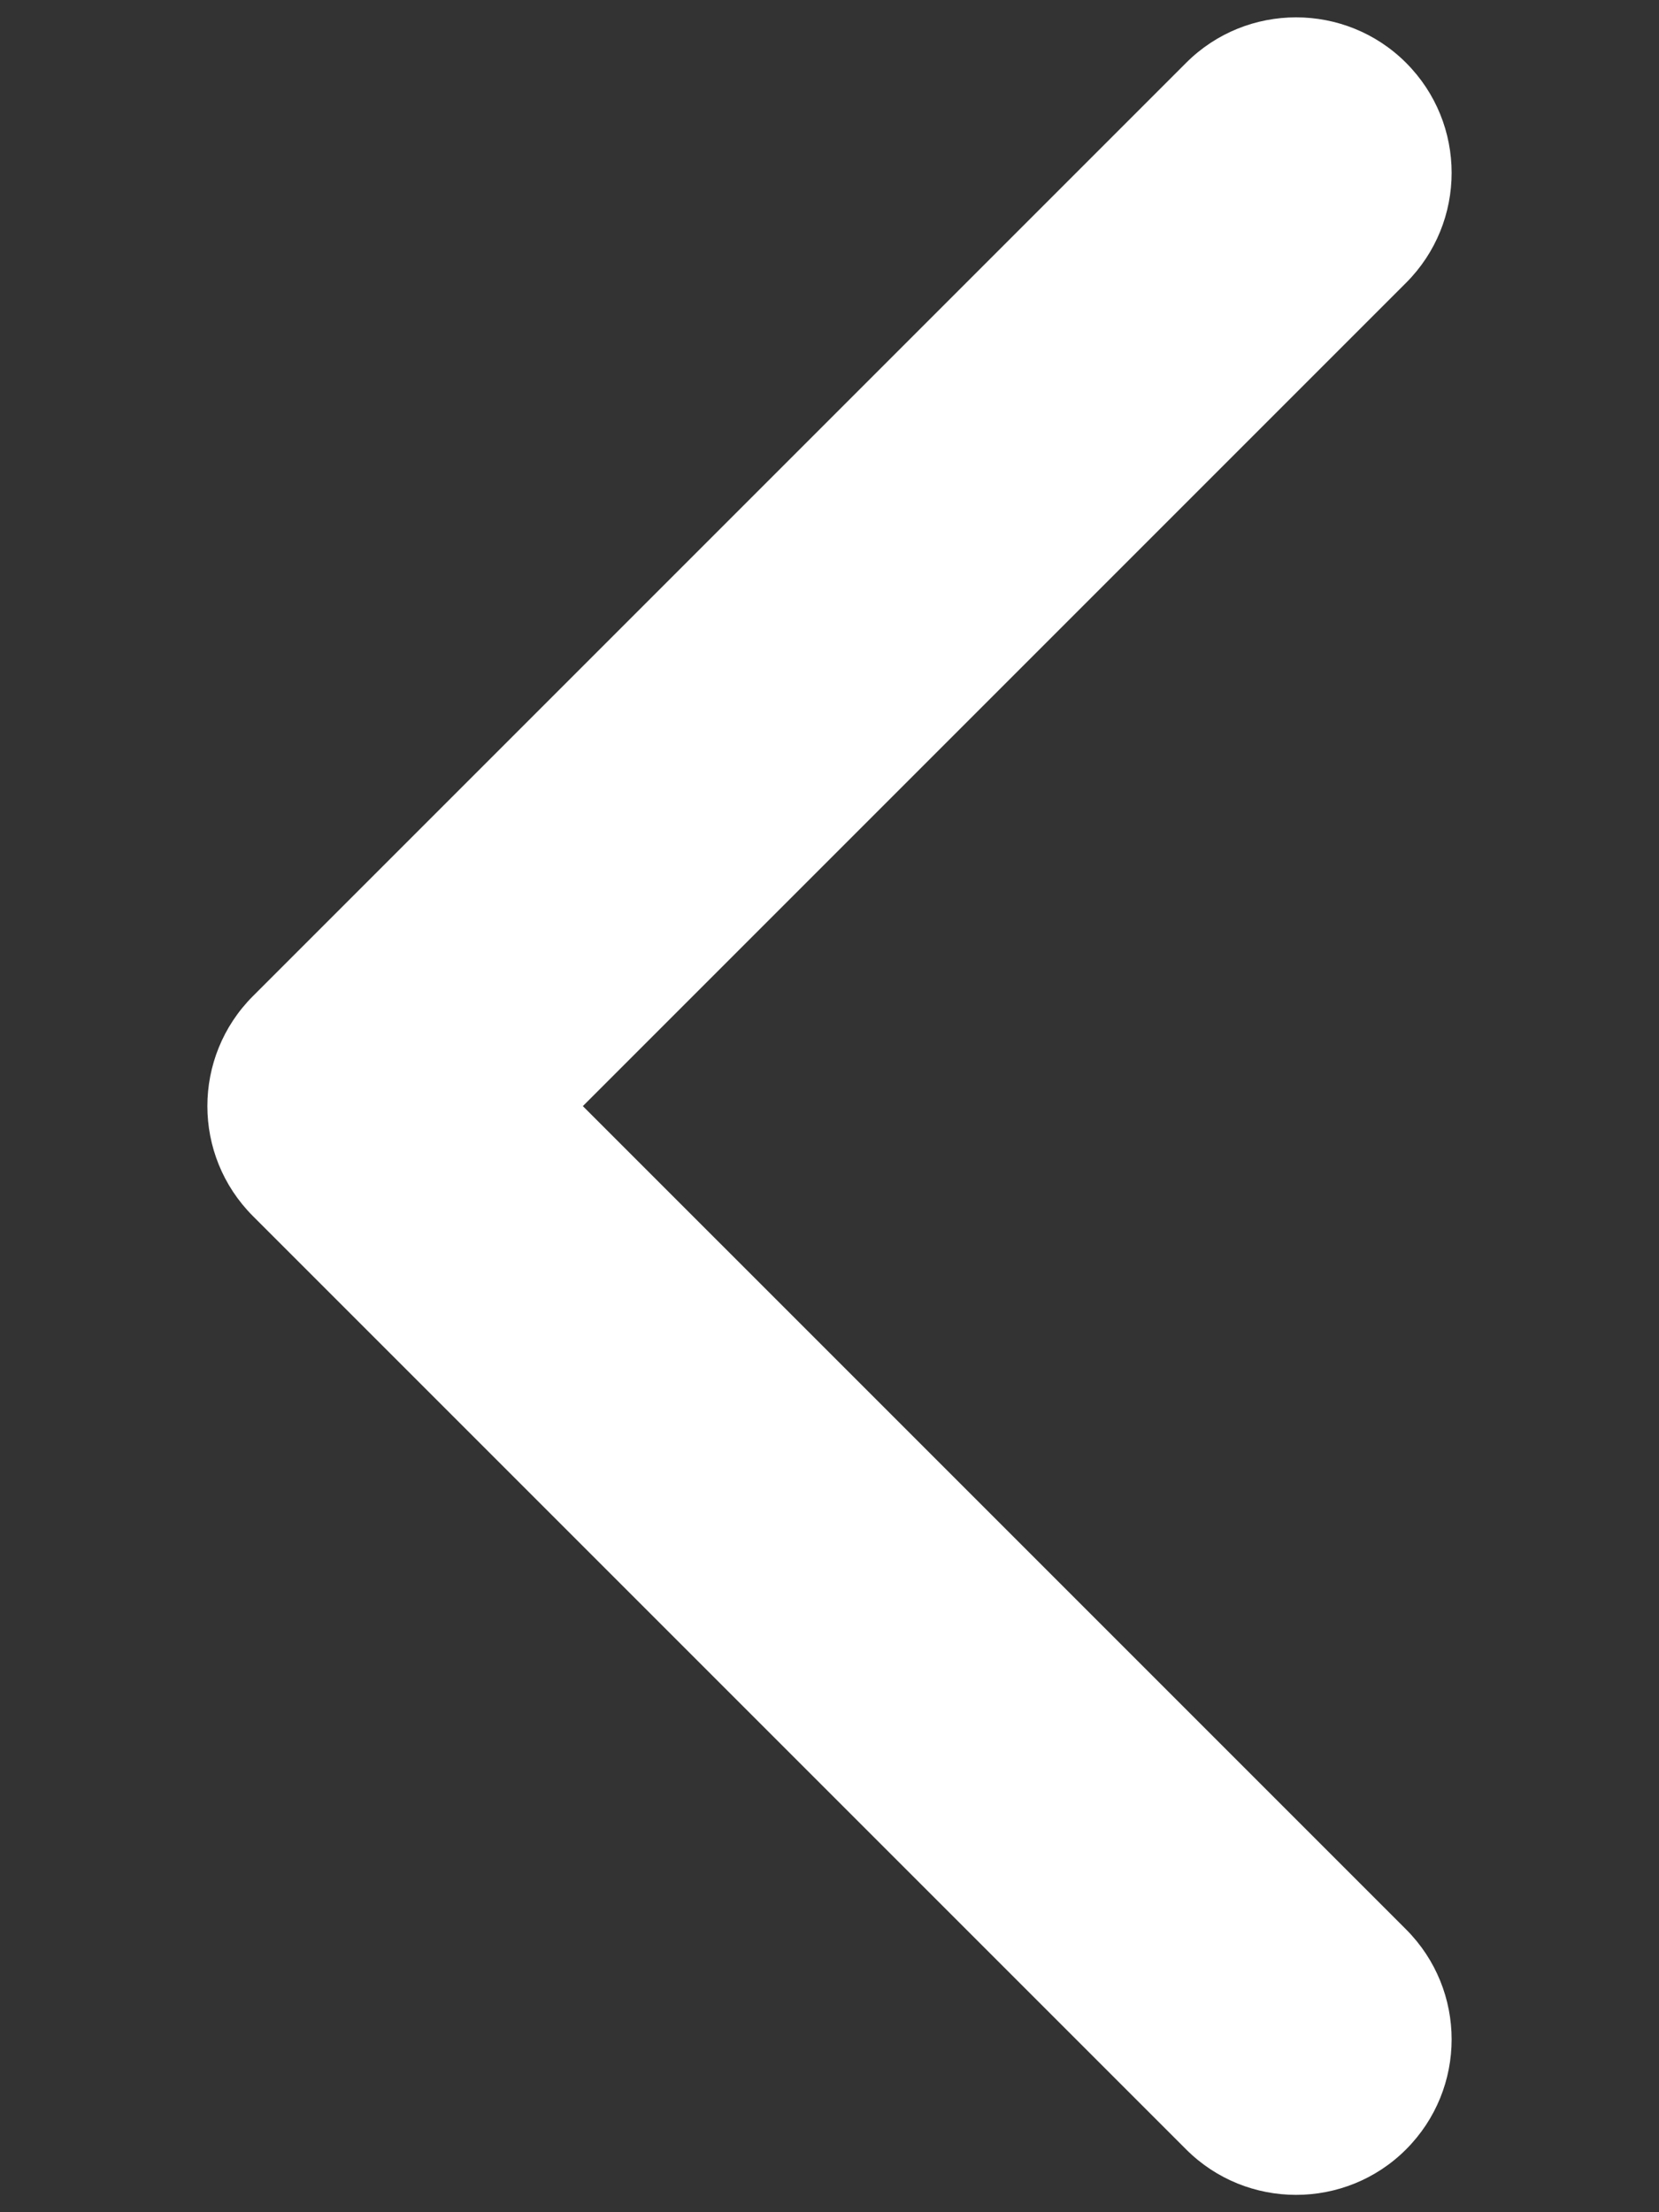 <svg width="6" height="8" viewBox="0 0 6 8" fill="none" xmlns="http://www.w3.org/2000/svg">
<rect x="0" y="0" width="6" height="8" fill="#333333" stroke="none"/>
<path fill-rule="evenodd" clip-rule="evenodd" d="M5.085 0.227C5.305 0.447 5.305 0.803 5.085 1.023L2.108 4L5.085 6.977C5.305 7.197 5.305 7.553 5.085 7.773C4.866 7.992 4.509 7.992 4.29 7.773L0.915 4.398C0.695 4.178 0.695 3.822 0.915 3.602L4.29 0.227C4.509 0.008 4.866 0.008 5.085 0.227Z" fill="white"/>
</svg>
